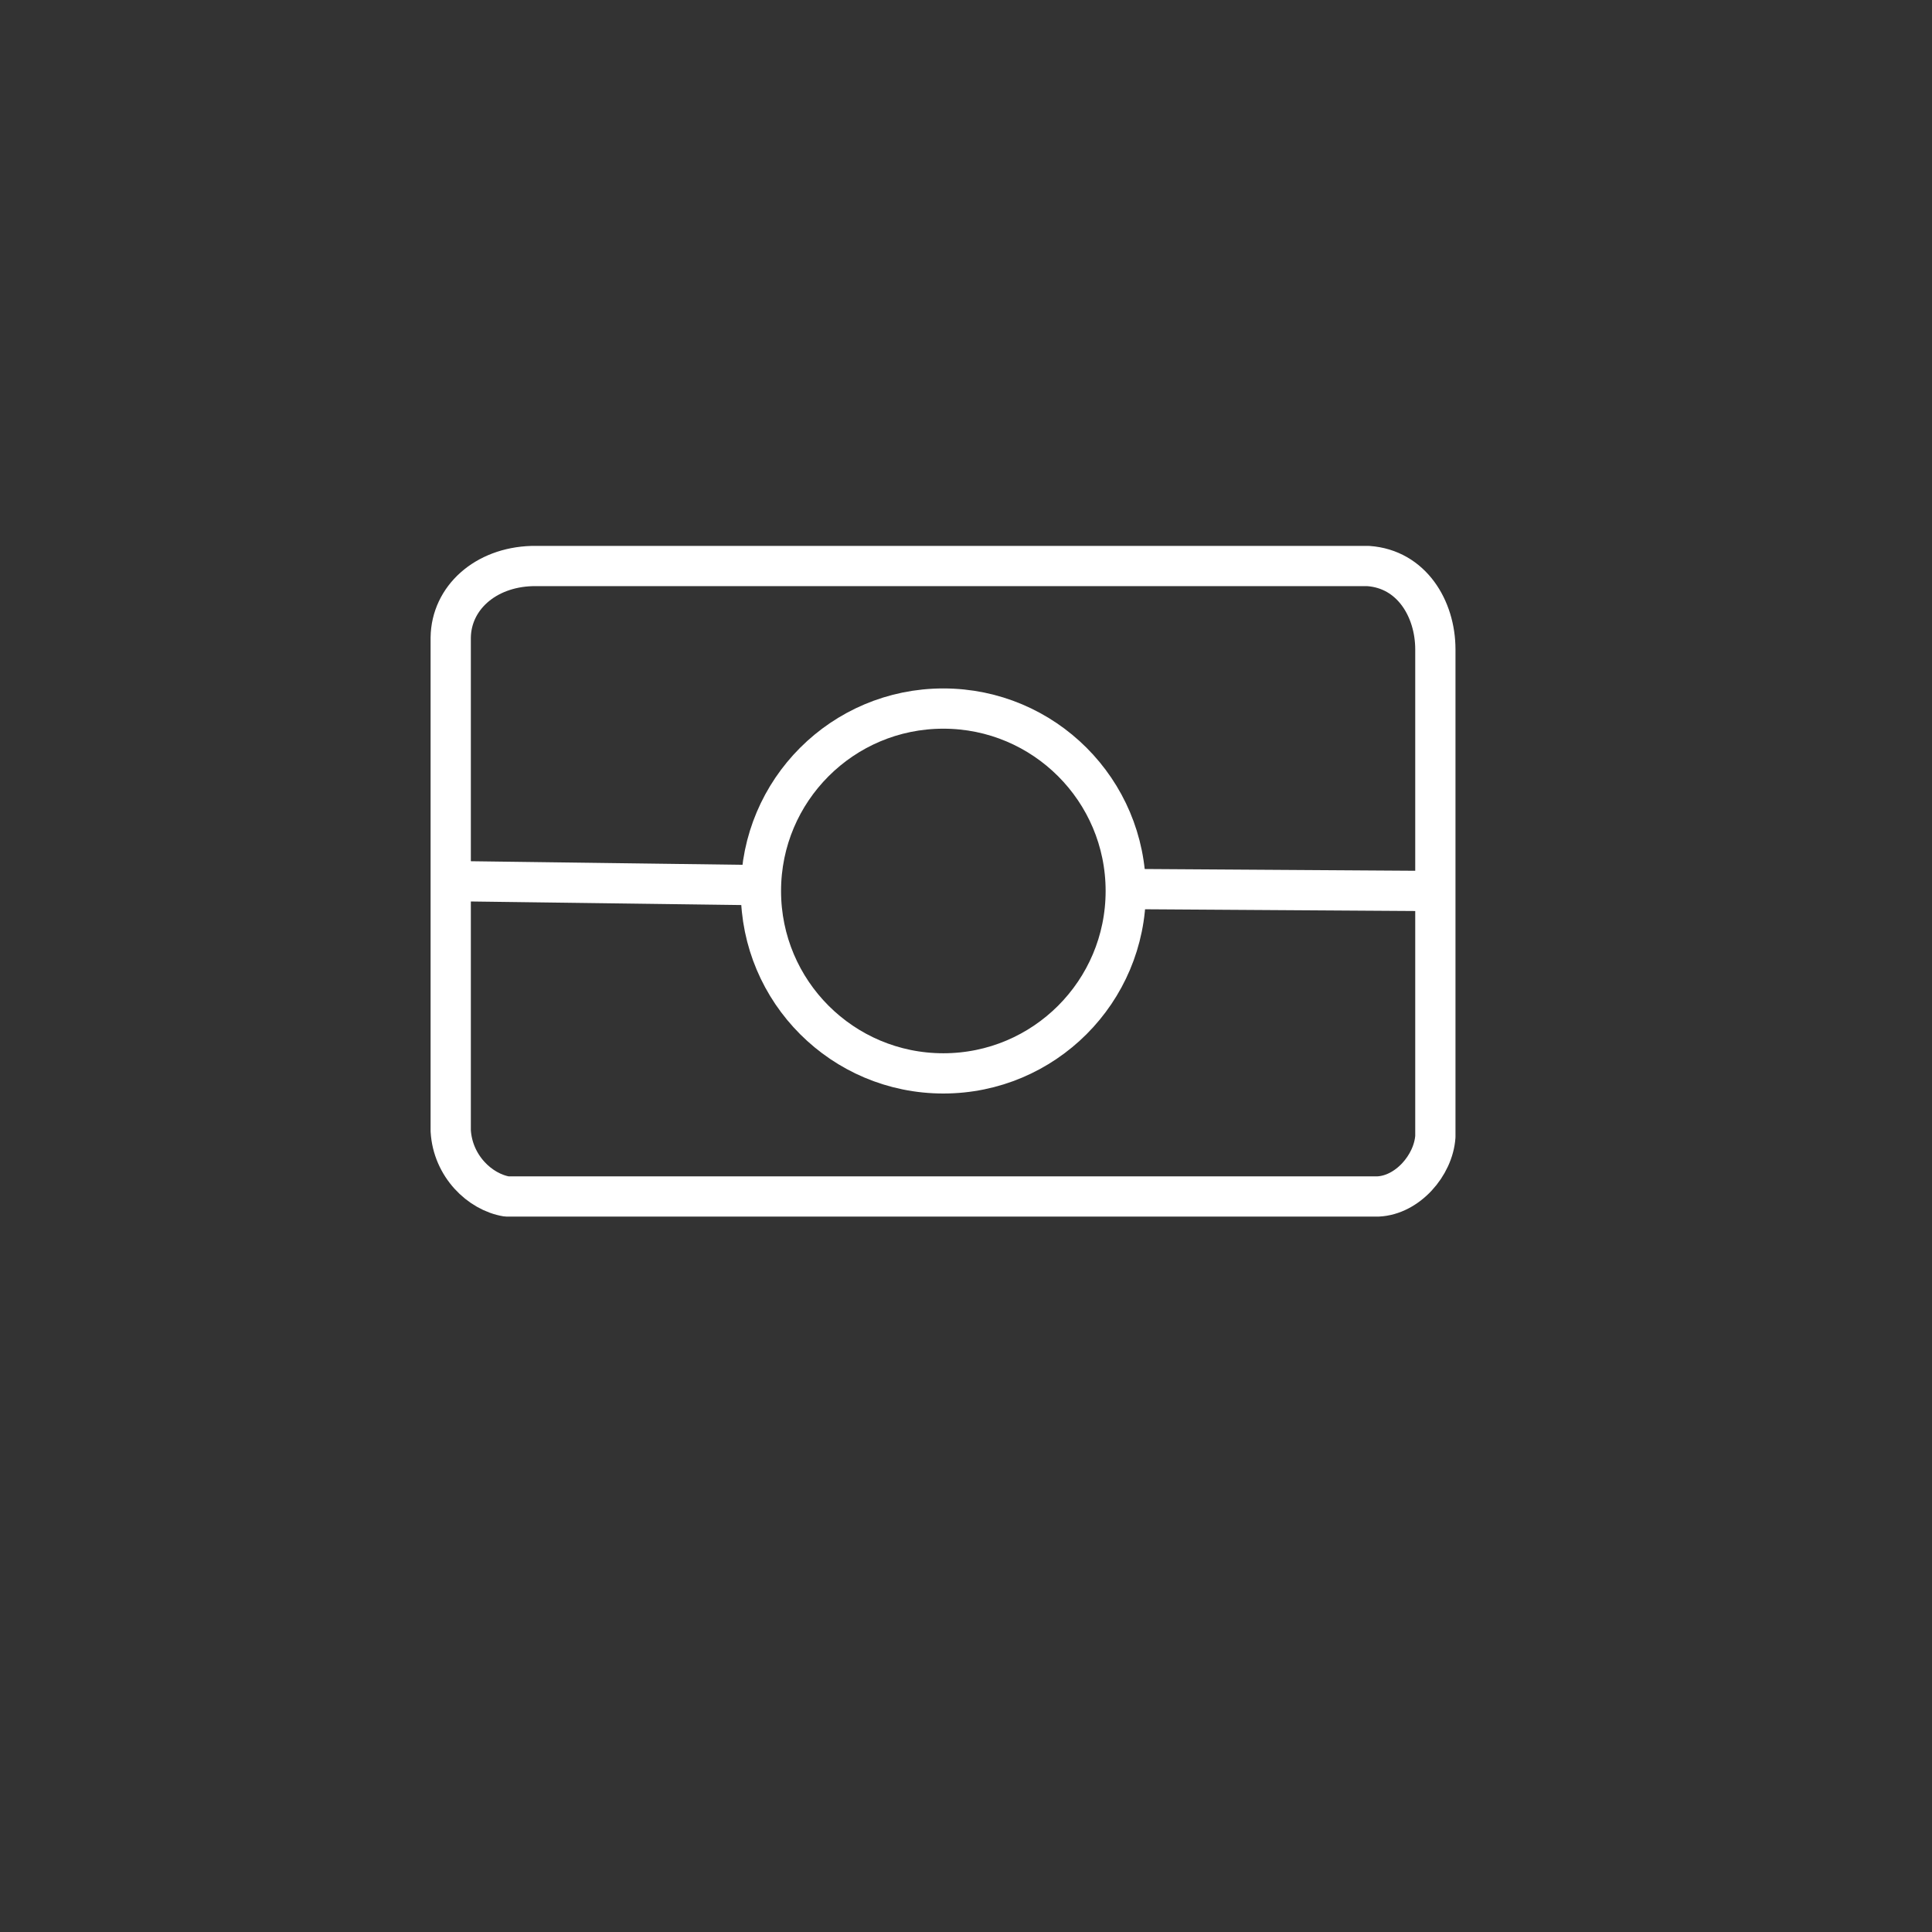 <svg xmlns="http://www.w3.org/2000/svg" viewBox="0 0 48 48"><rect x="0" y="0" width="48" height="48" fill="#333333" stroke="none"/><defs><style>.a{fill:none;stroke:#fff;stroke-linecap:round;stroke-linejoin:round}</style></defs><circle class="a" cx="23.437" cy="22.136" r="4.532"/><path class="a" d="M13.217 14.063h20.778c1.073.075 1.664 1.057 1.666 2.067V28.24c-.05.715-.693 1.452-1.423 1.486h-21.65c-.666-.111-1.339-.755-1.39-1.631V15.84c.013-.979.854-1.743 2.019-1.777zM11.473 21.894l7.362.097M28.086 22.088l7.41.048v0"/></svg>
